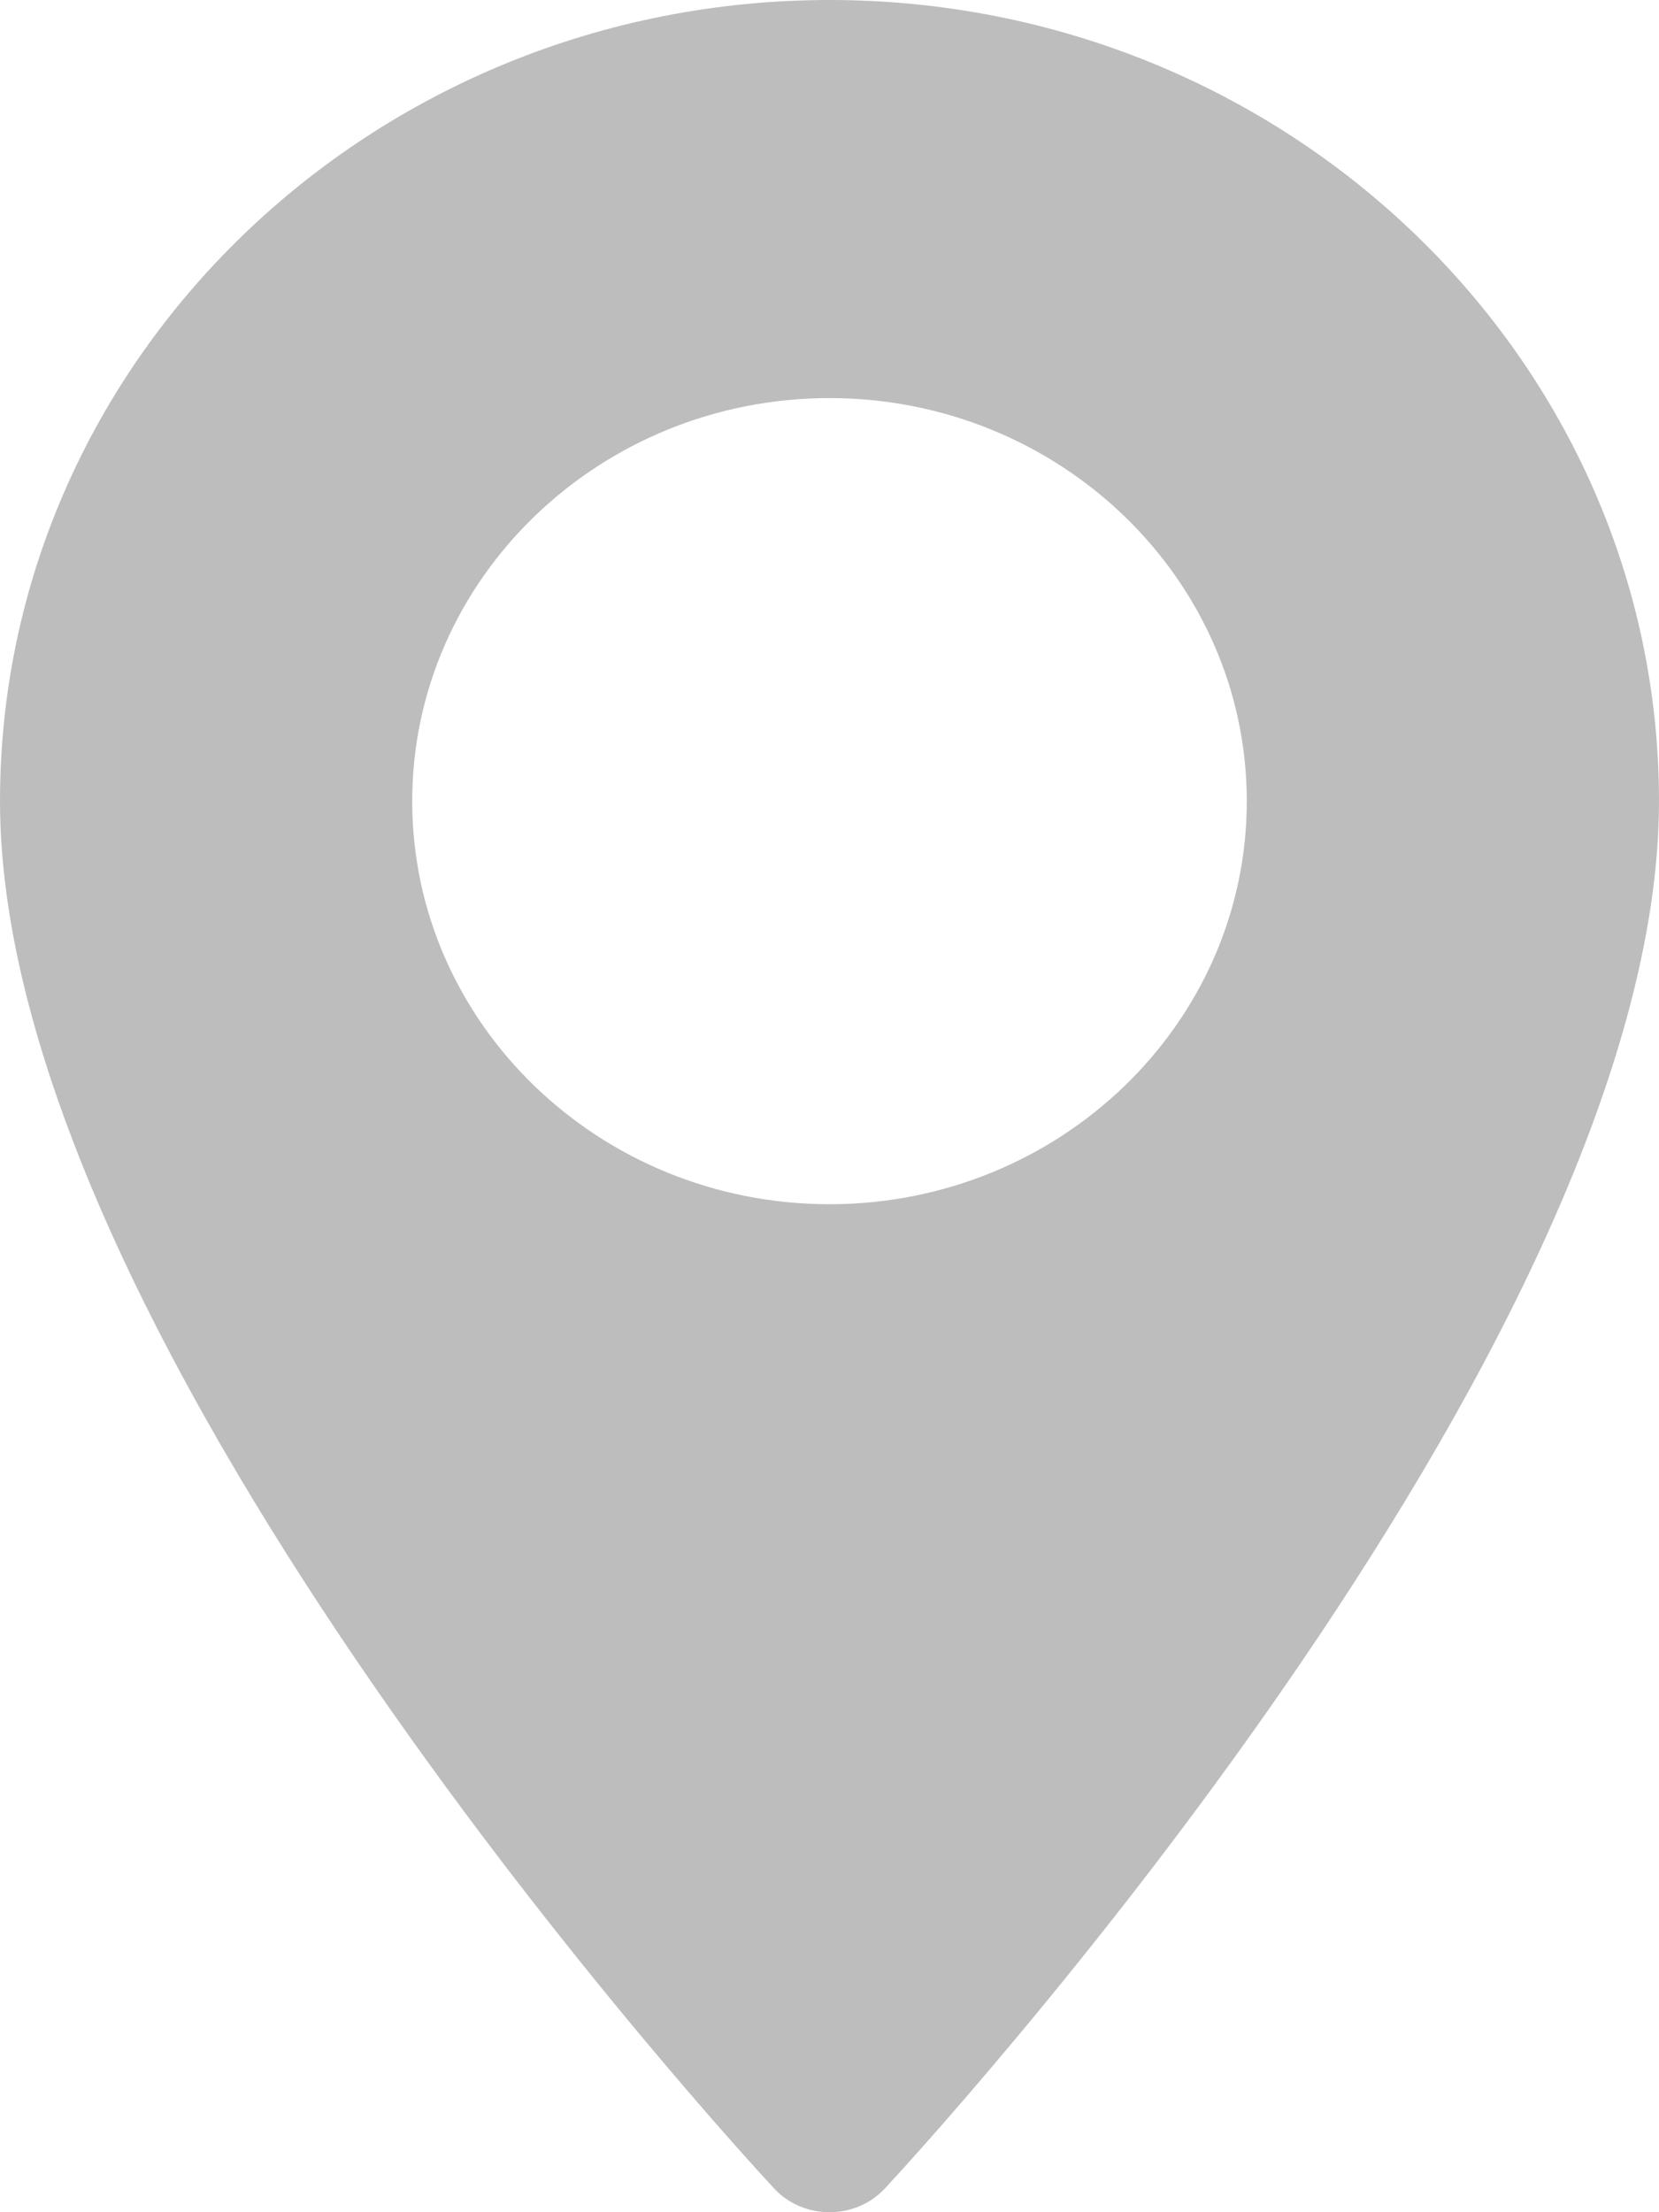 <svg width="15" height="20" viewBox="0 0 15 20" fill="none" xmlns="http://www.w3.org/2000/svg">
<path d="M7.5 0C3.364 0 0 3.249 0 7.243C0 12.2 6.712 19.476 6.998 19.784C7.266 20.072 7.735 20.072 8.002 19.784C8.288 19.476 15 12.2 15 7.243C15 3.249 11.636 0 7.5 0ZM7.5 10.887C5.419 10.887 3.727 9.253 3.727 7.243C3.727 5.234 5.419 3.599 7.5 3.599C9.581 3.599 11.273 5.234 11.273 7.243C11.273 9.253 9.581 10.887 7.5 10.887Z" fill="#BDBDBD"/>
</svg>
